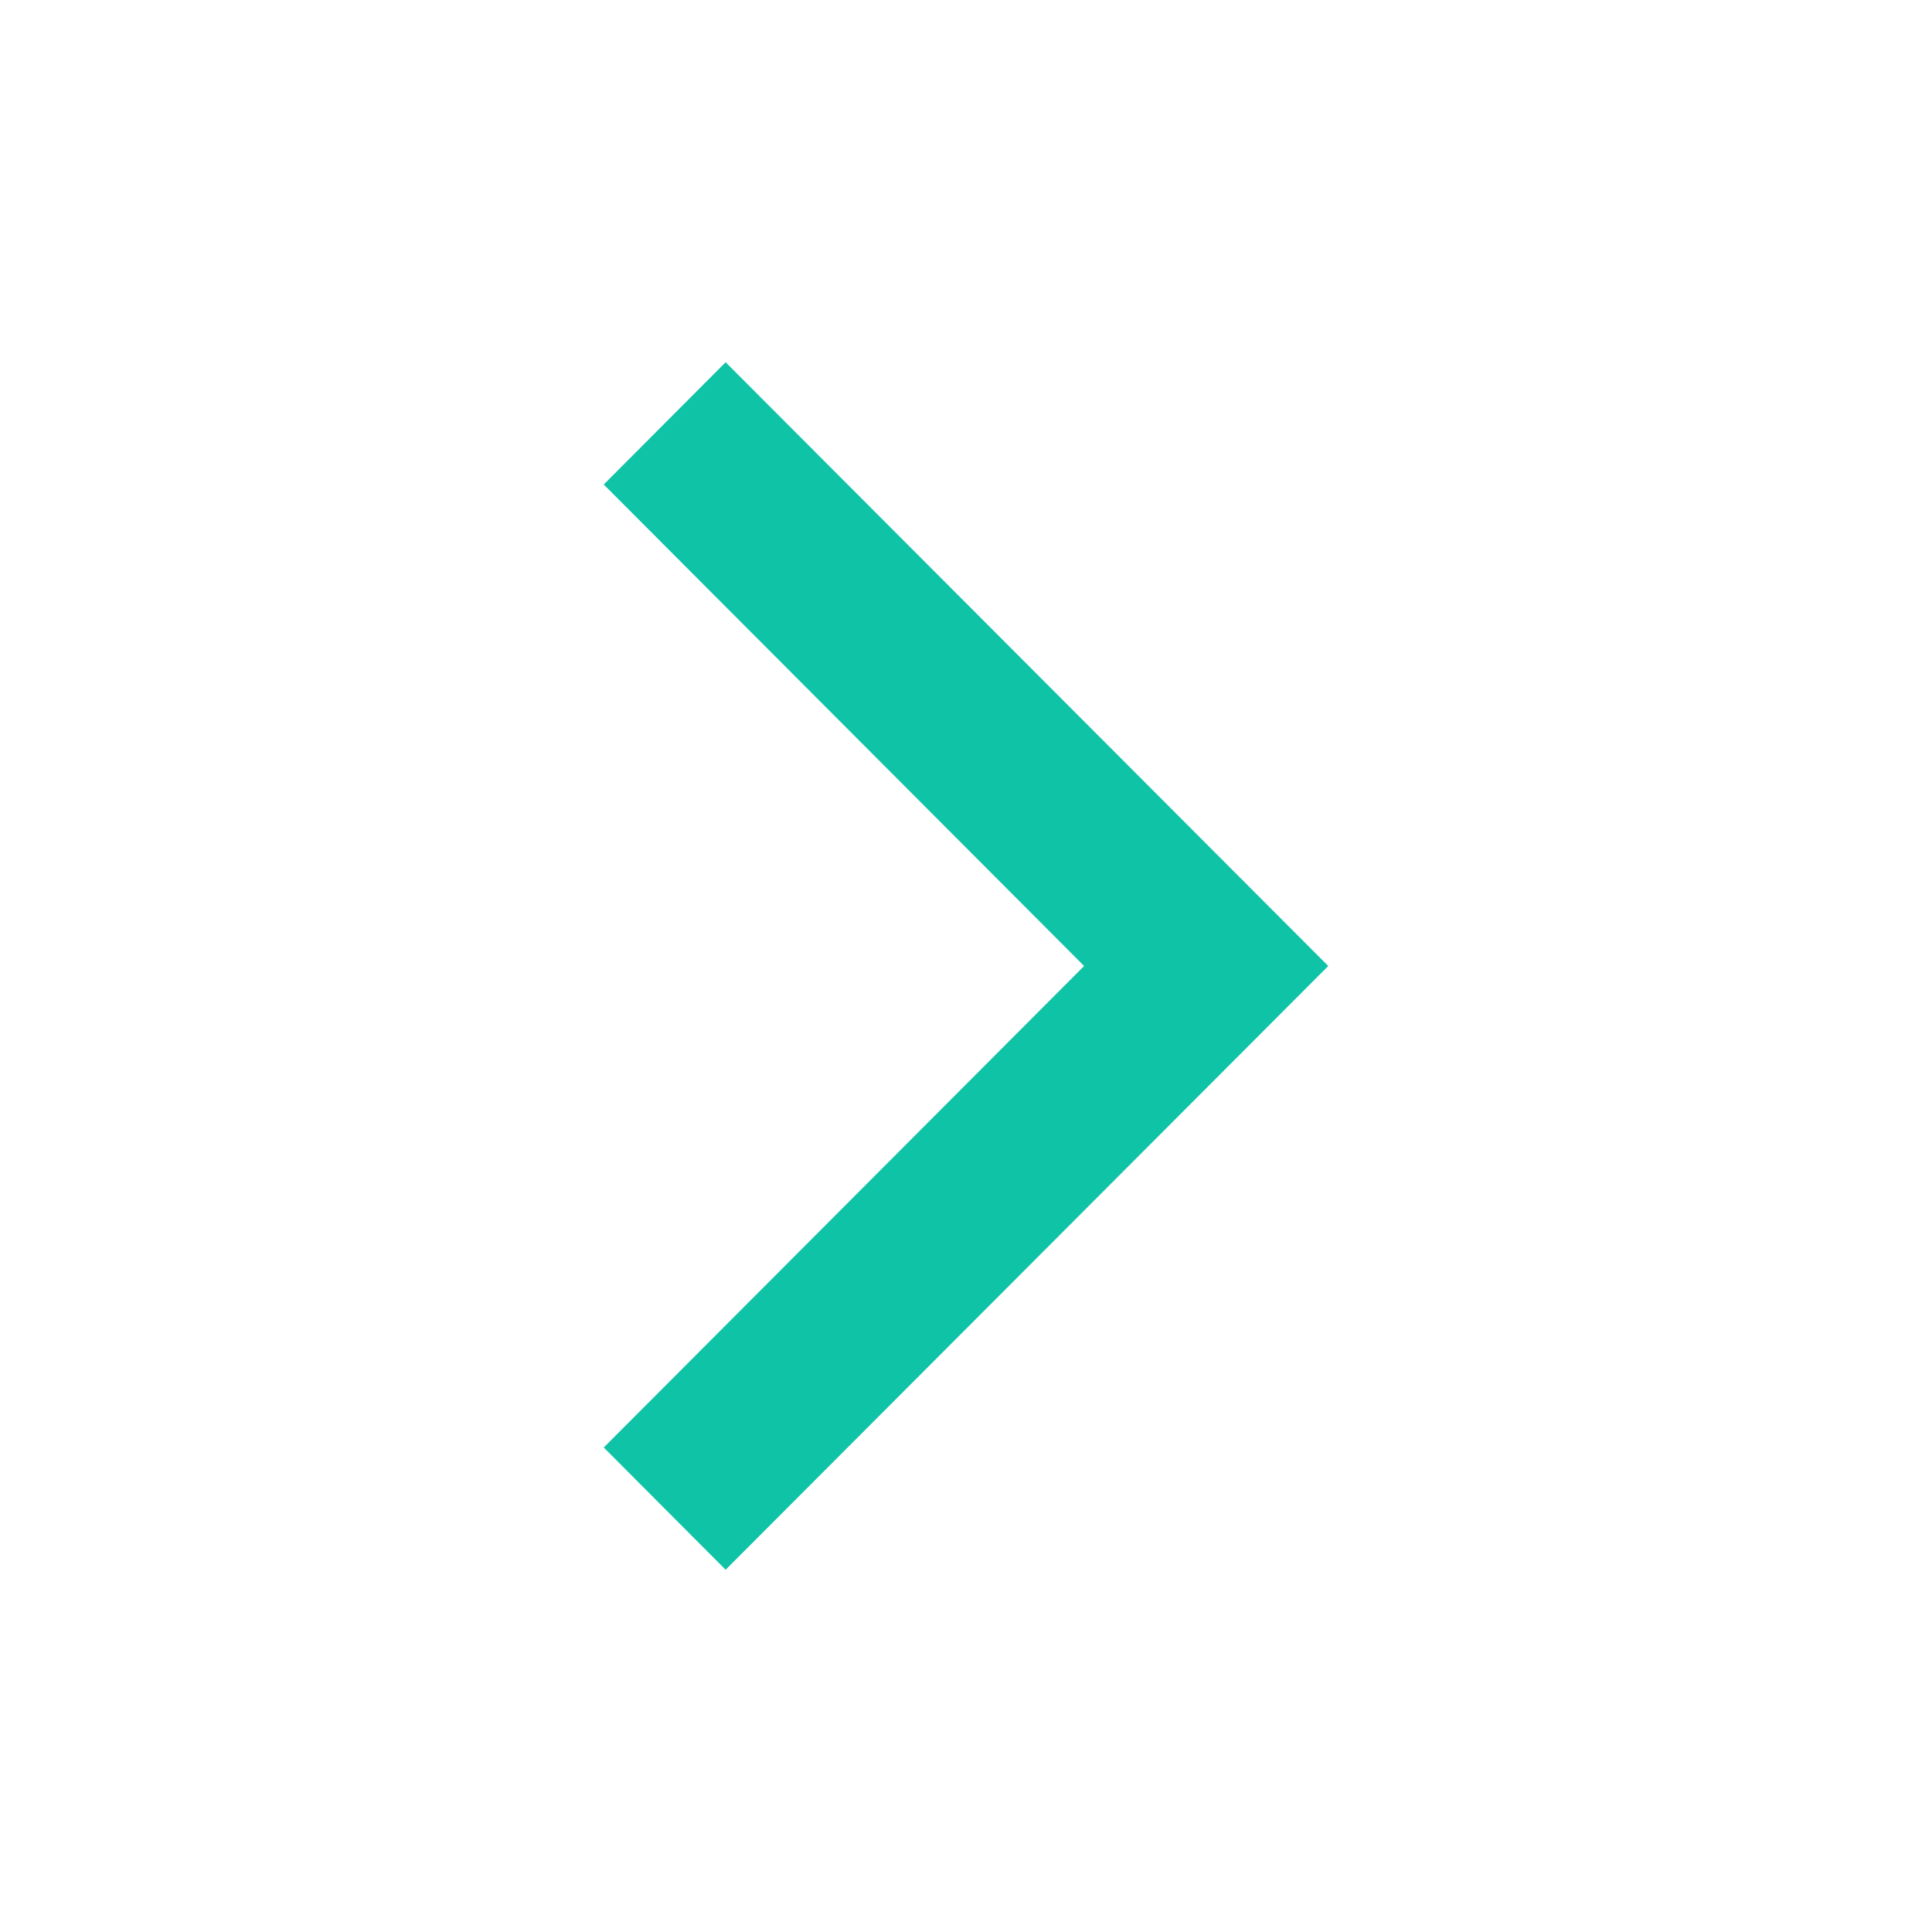 <svg xmlns="http://www.w3.org/2000/svg" xmlns:xlink="http://www.w3.org/1999/xlink" height="512px" id="Layer_1" style="enable-background:new 0 0 512 512;" version="1.1" viewBox="0 0 512 512" width="512px" xml:space="preserve"><polygon points="160,128.4 192.3,96 352,256 352,256 352,256 192.3,416 160,383.6 287.3,256 " fill="#0fc3a7"/></svg>